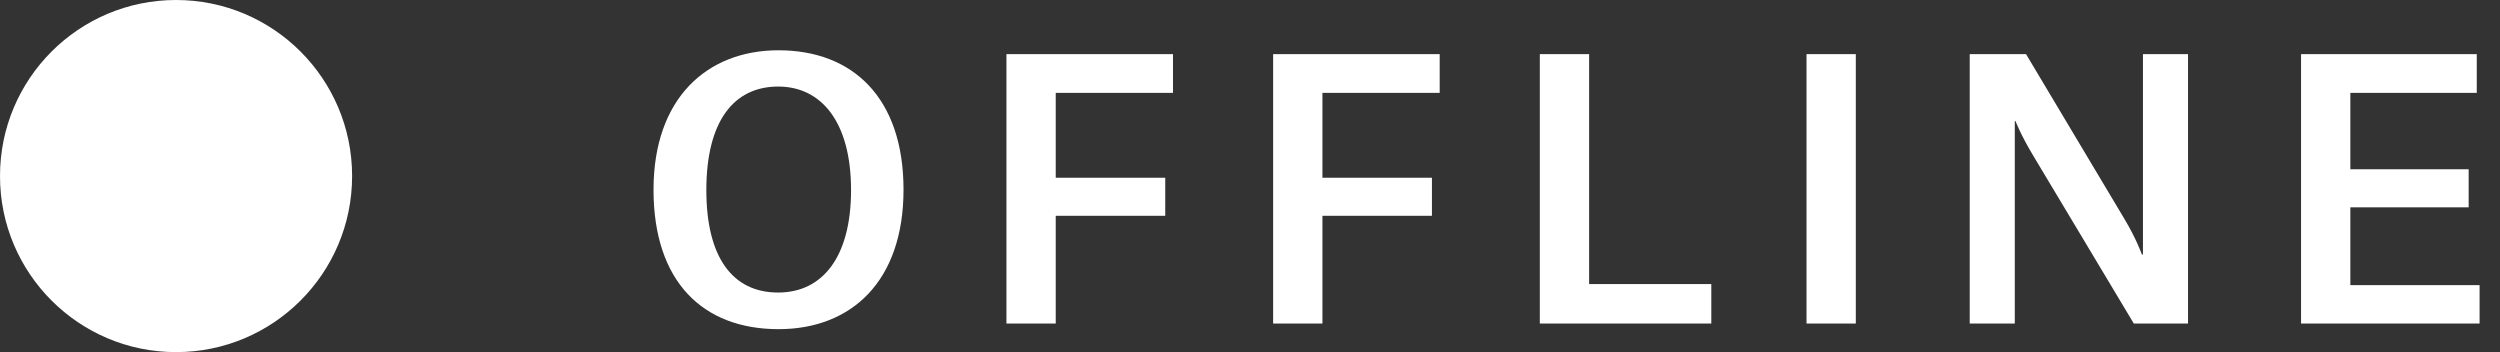 <svg width="71" height="10" viewBox="0 0 71 10" fill="none" xmlns="http://www.w3.org/2000/svg">
<rect x="0" y="0" width="71" height="10" fill="#333333" stroke="none"/>
<circle cx="5" cy="5" r="5" fill="white"/>
<path d="M18.56 5.388C18.56 7.998 19.96 9.348 22.11 9.348C24.18 9.348 25.66 7.988 25.66 5.388C25.66 2.768 24.21 1.428 22.11 1.428C20.08 1.428 18.56 2.788 18.56 5.388ZM22.1 8.308C20.81 8.308 20.06 7.318 20.06 5.398C20.06 3.428 20.85 2.458 22.1 2.458C23.33 2.458 24.17 3.468 24.17 5.398C24.17 7.298 23.36 8.308 22.1 8.308ZM29.983 6.128H33.093V5.048H29.983V2.638H33.313V1.538H28.583V9.188H29.983V6.128ZM37.557 6.128H40.667V5.048H37.557V2.638H40.887V1.538H36.157V9.188H37.557V6.128ZM43.731 9.188H48.601V8.068H45.131V1.538H43.731V9.188ZM51.305 9.188H52.705V1.538H51.305V9.188ZM55.94 9.188H57.22V3.438H57.24C57.24 3.438 57.39 3.838 57.76 4.448L60.6 9.188H62.14V1.538H60.86V7.228H60.83C60.83 7.228 60.68 6.798 60.34 6.228L57.54 1.538H55.94V9.188ZM65.35 9.188H70.42V8.098H66.75V5.888H70.11V4.808H66.75V2.638H70.34V1.538H65.35V9.188Z" fill="white"/>
</svg>
